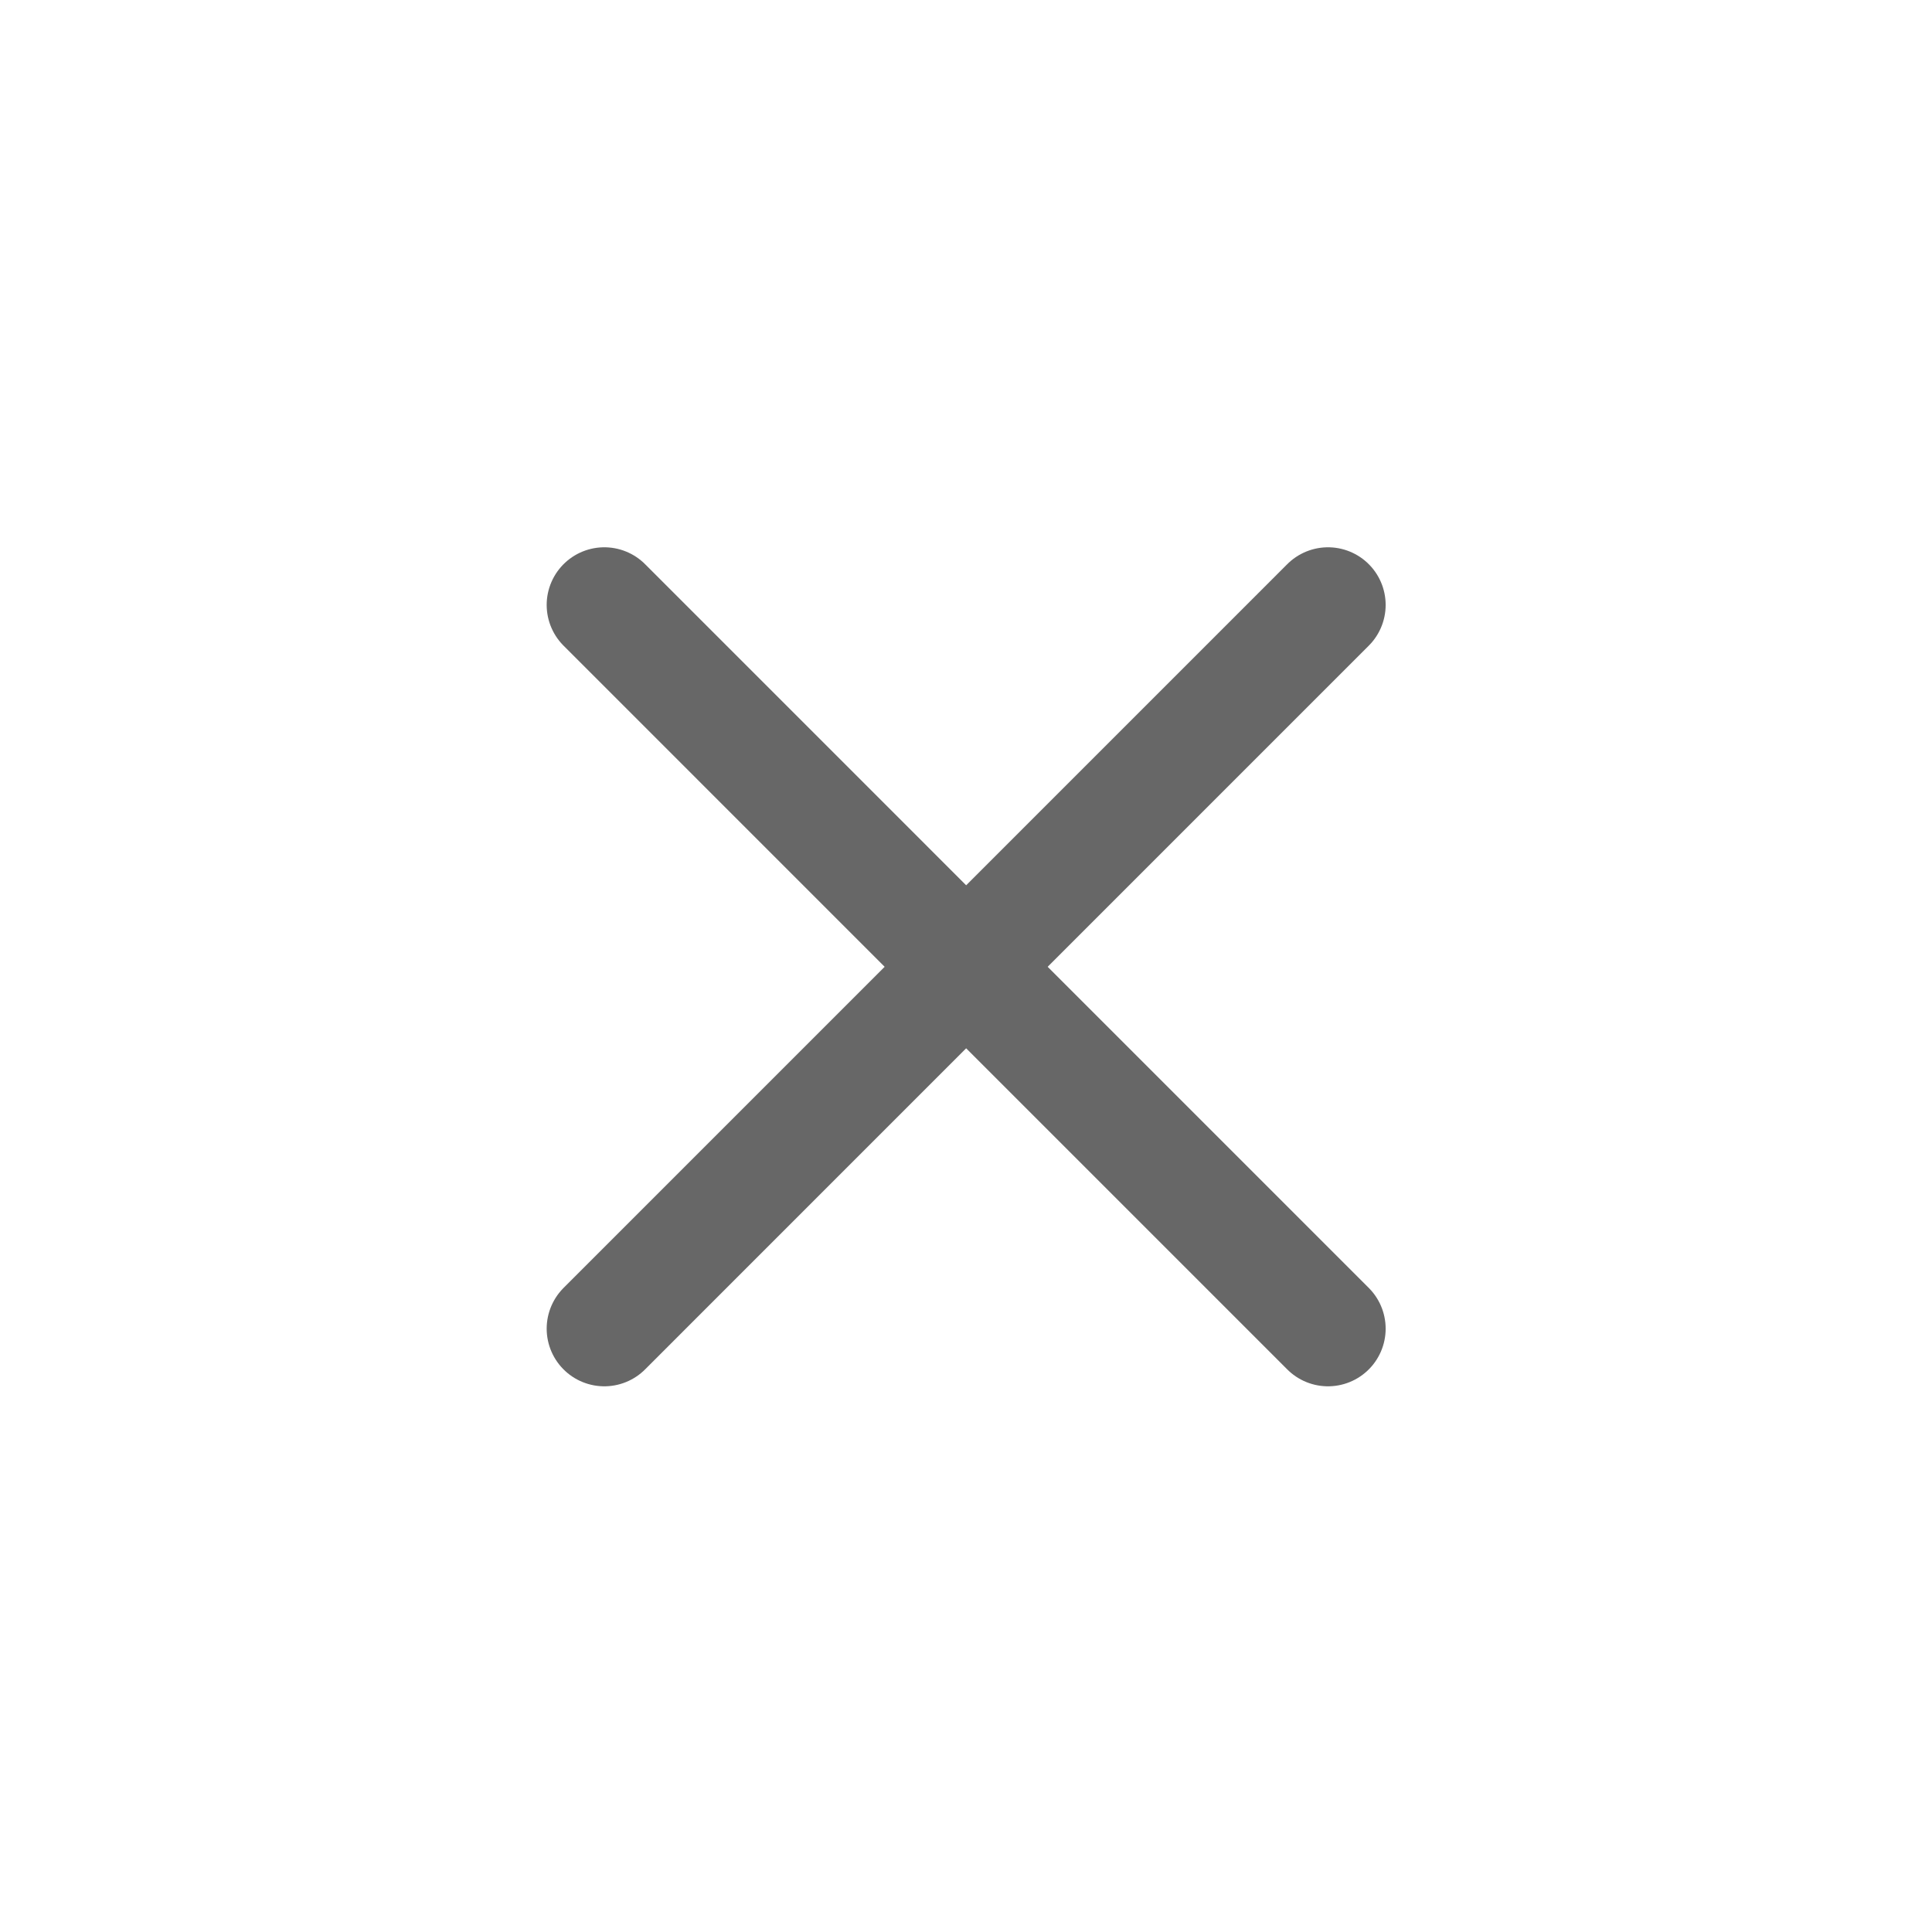 <?xml version="1.0" encoding="UTF-8" standalone="no"?>
<svg
   xmlns:dc="http://purl.org/dc/elements/1.1/"
   xmlns:cc="http://creativecommons.org/ns#"
   xmlns:rdf="http://www.w3.org/1999/02/22-rdf-syntax-ns#"
   xmlns:svg="http://www.w3.org/2000/svg"
   xmlns="http://www.w3.org/2000/svg"
   id="svg10"
   version="1.1"
   height="19"
   width="19">
  <defs
     id="defs14" />
  <title
     id="title2">Mixxx 1.12+ iconset</title>
  <path
     id="path846"
     d="M -3,4 V 15 H -13 L -18,9.5 -13,4 Z"
     style="fill:none;fill-opacity:1;stroke:#676767;stroke-width:0.846px;stroke-linecap:butt;stroke-linejoin:miter;stroke-opacity:1" />
  <g
     style="opacity:1;stroke:#676767;stroke-width:0.697;stroke-opacity:1"
     id="g8"
     transform="matrix(1.017,0,0,1.017,-0.457,-13.374)">
    <g
       style="stroke:#676767;stroke-width:0.697;stroke-opacity:1"
       id="g6"
       transform="matrix(0.415,0,0,0.415,-1.66,19.547)">
      <g
         id="g862"
         style="opacity:1;stroke:#676767;stroke-width:2.686;stroke-linecap:round;stroke-linejoin:round;stroke-miterlimit:4;stroke-dasharray:none;stroke-opacity:1">
        <path
           style="fill:none;stroke:#676767;stroke-width:2.686;stroke-linecap:round;stroke-linejoin:round;stroke-miterlimit:4;stroke-dasharray:none;stroke-opacity:1"
           d="M 36.027,-1.318 19.164,15.546"
           id="path856" />
        <path
           style="fill:none;stroke:#676767;stroke-width:2.686;stroke-linecap:round;stroke-linejoin:round;stroke-miterlimit:4;stroke-dasharray:none;stroke-opacity:1"
           d="M 19.164,-1.318 36.027,15.546"
           id="path858" />
      </g>
    </g>
  </g>
</svg>
